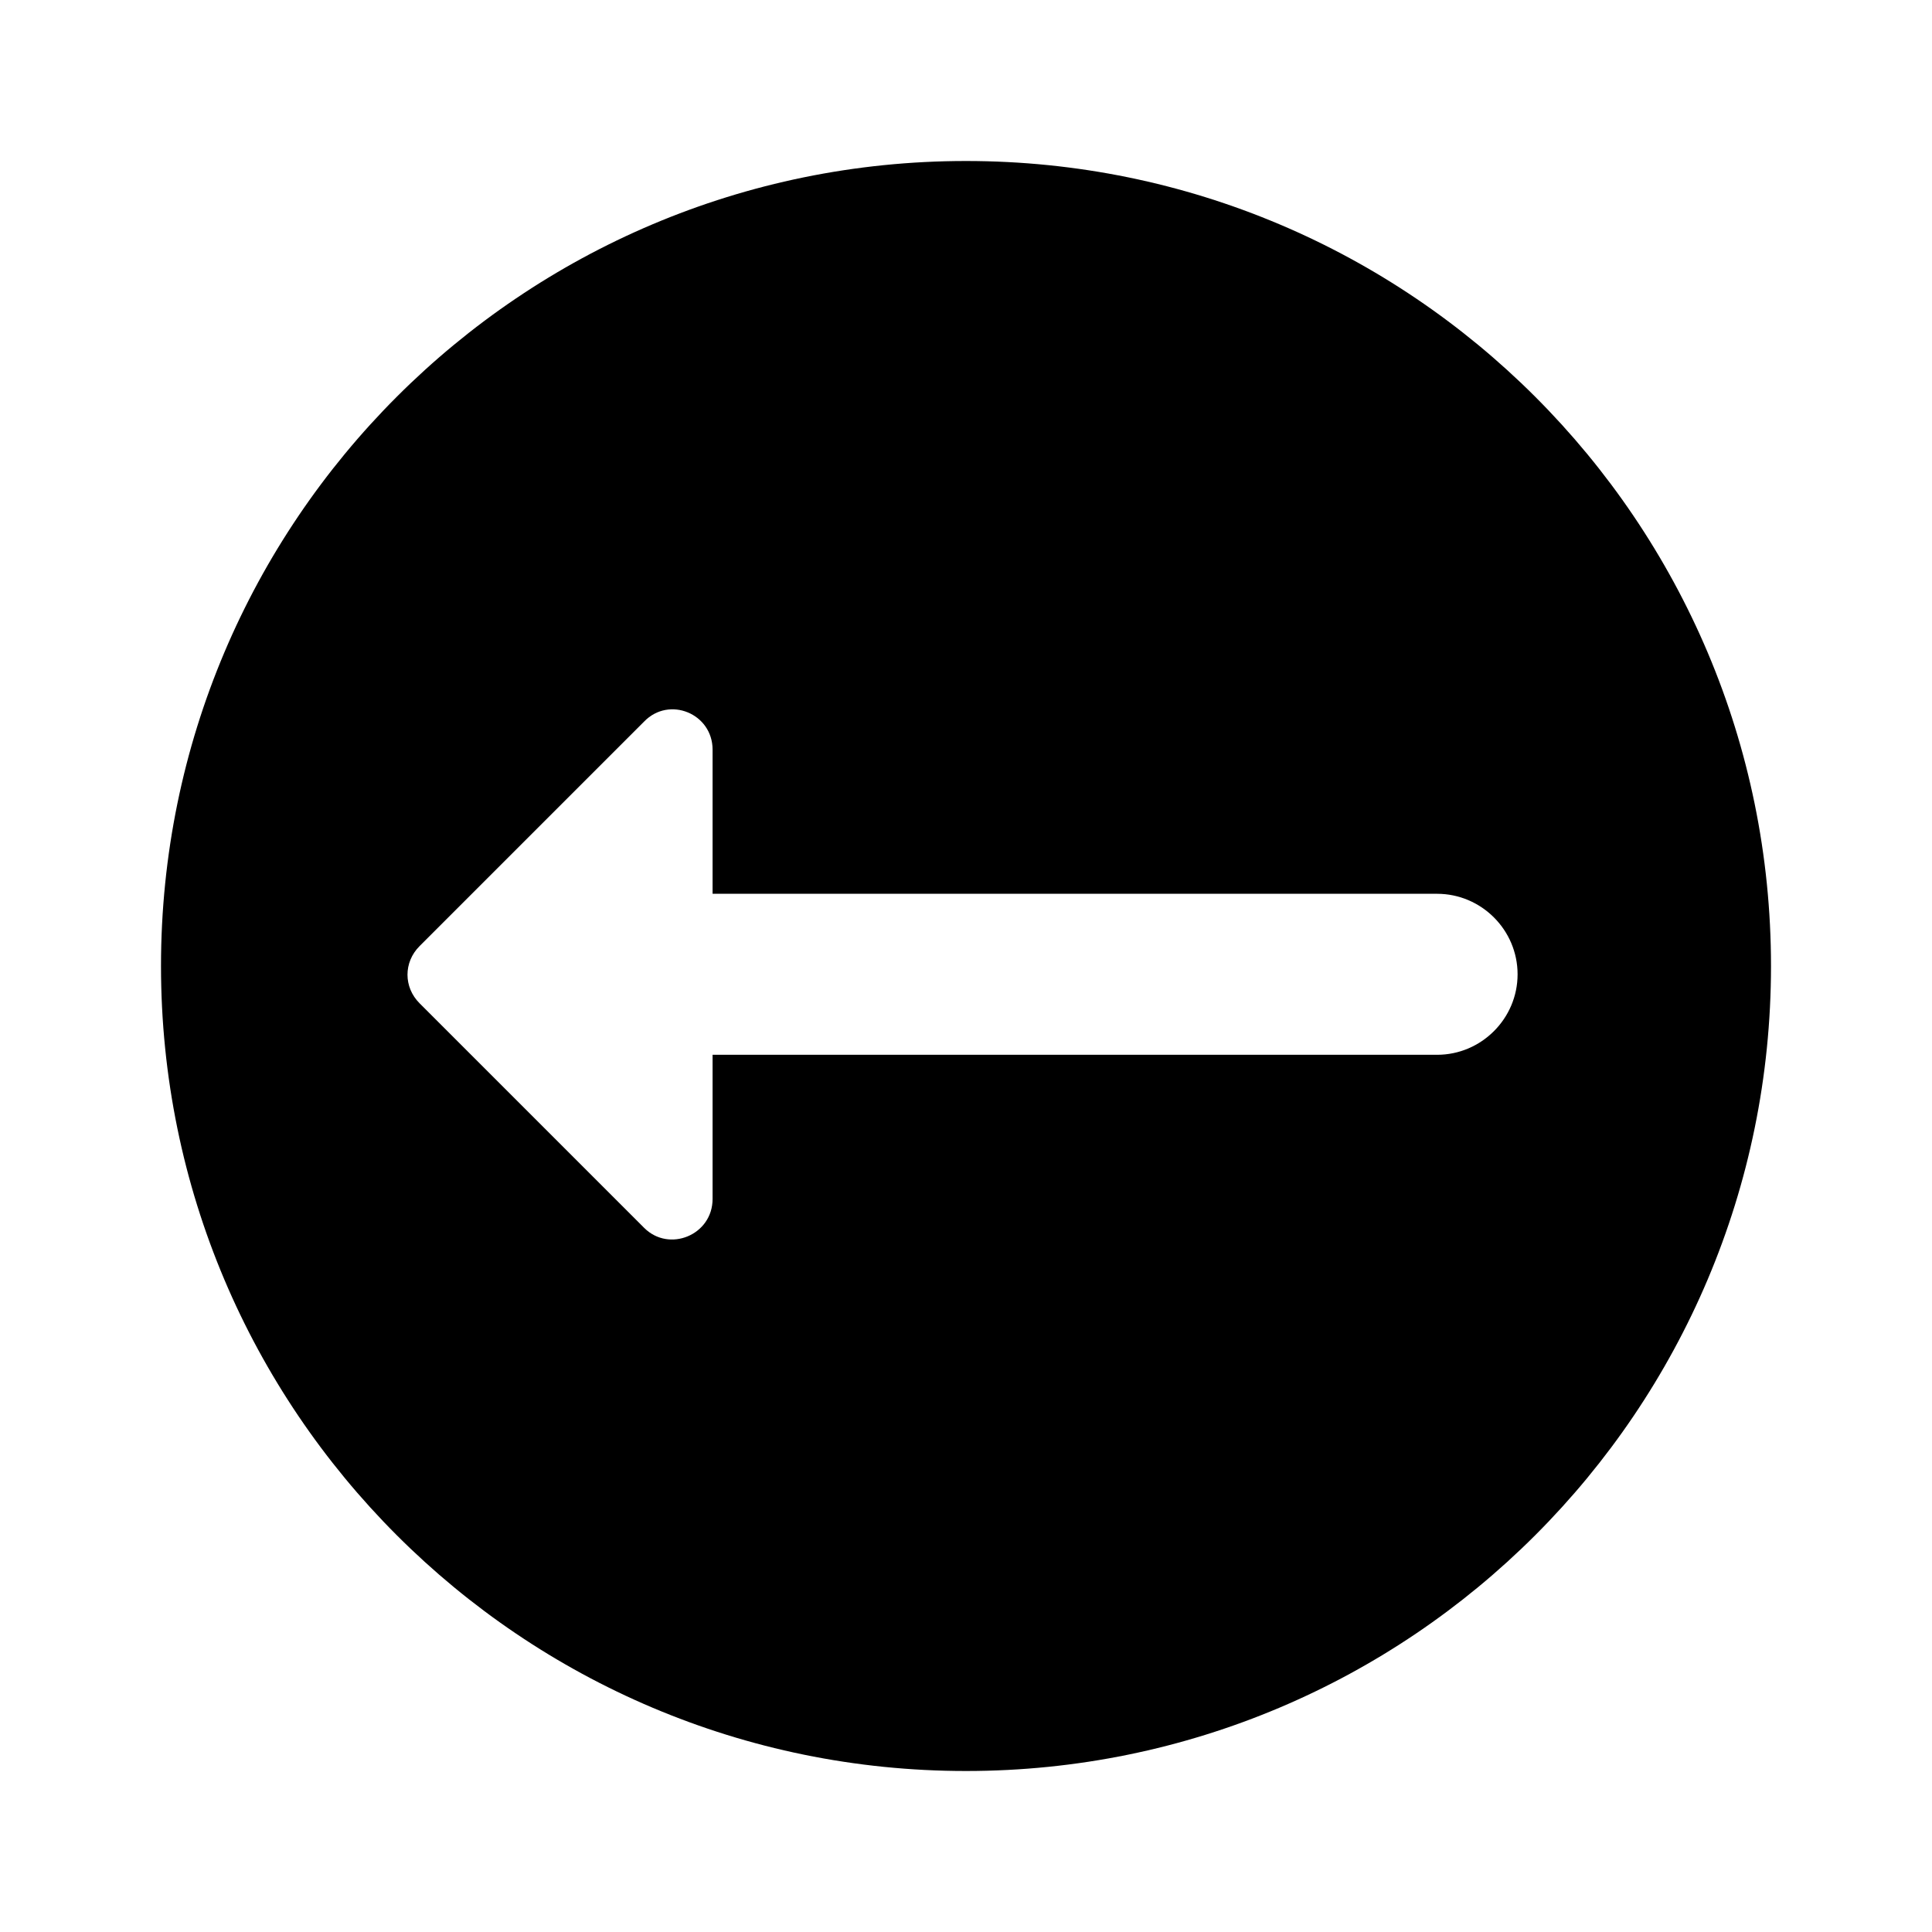 <svg width="24" height="24" viewBox="0 0 24 24" fill="none" xmlns="http://www.w3.org/2000/svg">
<path fill-rule="evenodd" clip-rule="evenodd" d="M12 2C6.477 2 2 6.477 2 12C2 17.523 6.477 22 12 22C17.523 22 22 17.523 22 12C22 6.477 17.523 2 12 2ZM8.852 13.103L8.852 14.893C8.852 15.343 8.312 15.563 8.002 15.253L5.212 12.463C5.012 12.263 5.012 11.953 5.212 11.753L8.002 8.963C8.312 8.643 8.852 8.863 8.852 9.313V11.103L17.852 11.103C18.402 11.103 18.852 11.553 18.852 12.103C18.852 12.653 18.402 13.103 17.852 13.103L8.852 13.103Z" fill="black"/>
</svg>
